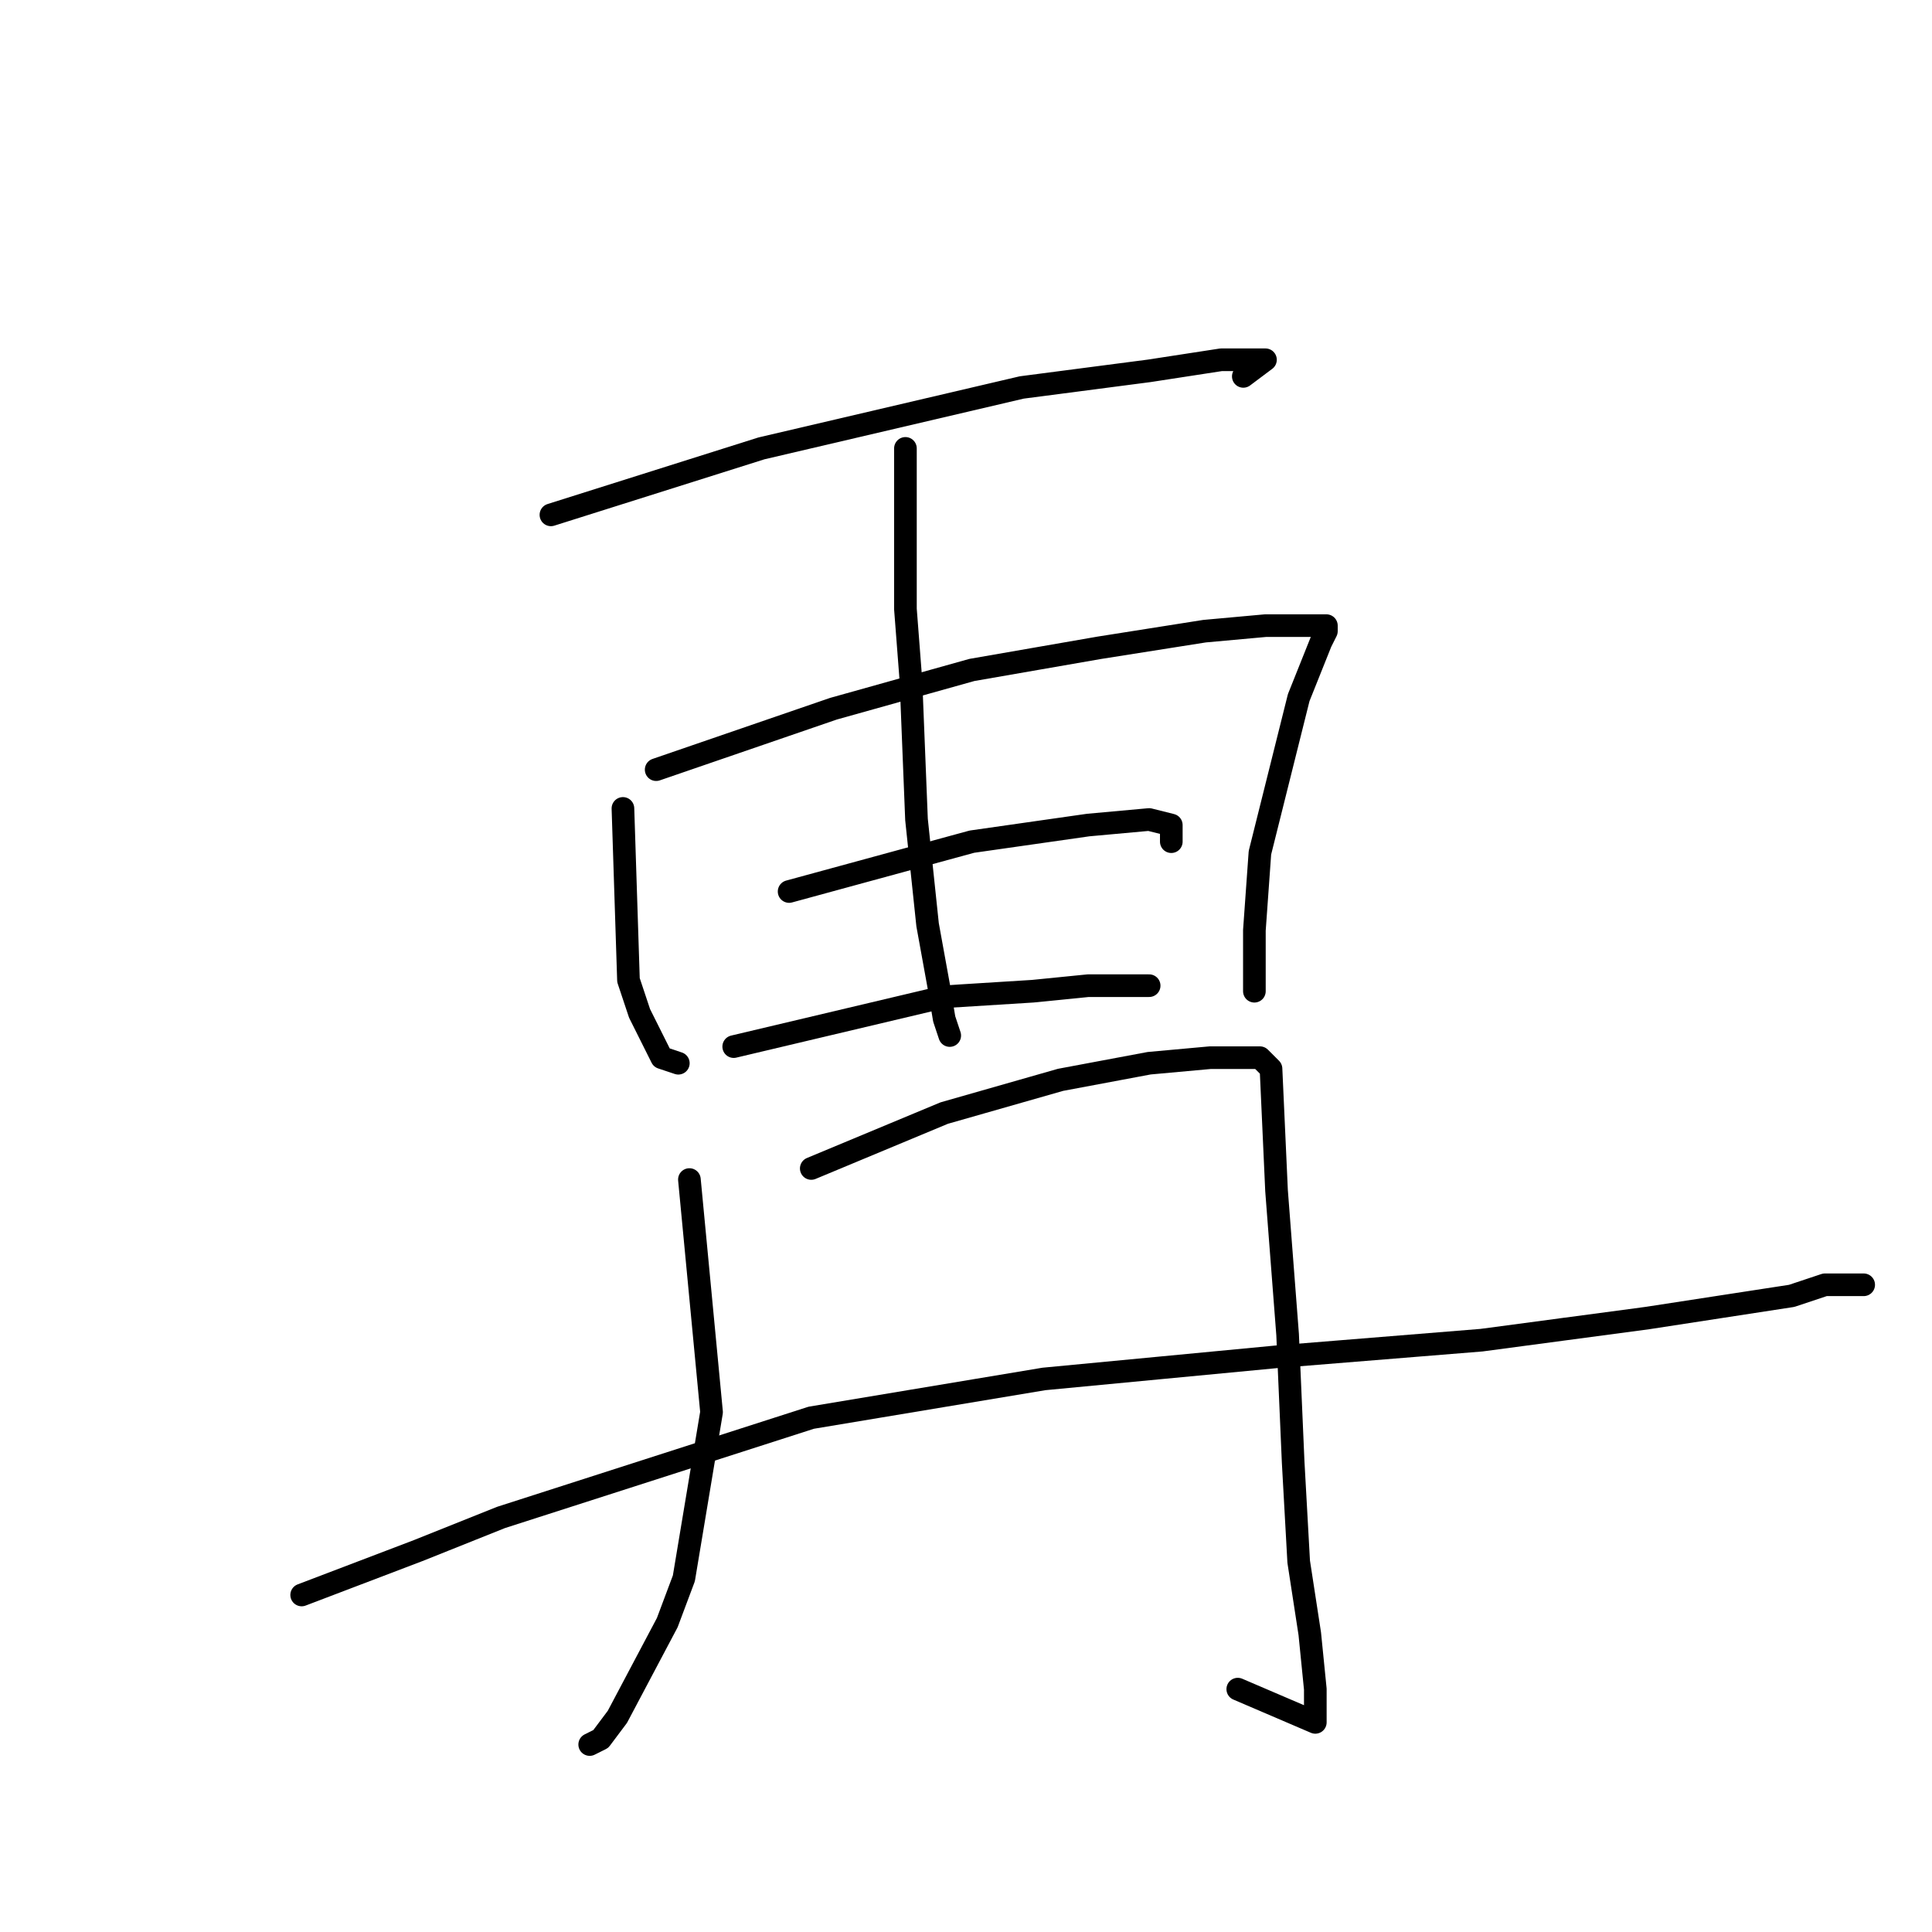 <?xml version="1.0" standalone="no"?>
    <svg width="256" height="256" xmlns="http://www.w3.org/2000/svg" version="1.1">
    <polyline stroke="black" stroke-width="3" stroke-linecap="round" fill="transparent" stroke-linejoin="round" points="73.001 68.221 100.891 59.414 135.387 51.341 152.268 49.139 161.809 47.671 165.479 47.671 167.681 47.671 164.745 49.873 164.745 49.873 " />
        <polyline stroke="black" stroke-width="3" stroke-linecap="round" fill="transparent" stroke-linejoin="round" points="82.542 107.121 83.276 129.873 84.744 134.277 87.68 140.149 89.882 140.883 89.882 140.883 " />
        <polyline stroke="black" stroke-width="3" stroke-linecap="round" fill="transparent" stroke-linejoin="round" points="86.946 101.983 110.432 93.91 128.781 88.772 145.662 85.836 159.607 83.634 167.681 82.901 171.35 82.901 175.754 82.901 175.754 83.634 175.02 85.102 172.084 92.442 166.947 112.993 166.213 123.268 166.213 128.406 166.213 131.341 166.213 131.341 " />
        <polyline stroke="black" stroke-width="3" stroke-linecap="round" fill="transparent" stroke-linejoin="round" points="119.974 59.414 119.974 80.699 120.708 90.24 121.442 108.589 122.91 122.534 124.377 130.607 125.111 135.011 125.845 137.213 125.845 137.213 " />
        <polyline stroke="black" stroke-width="3" stroke-linecap="round" fill="transparent" stroke-linejoin="round" points="104.561 118.13 128.781 111.525 144.194 109.323 152.268 108.589 155.203 109.323 155.203 111.525 155.203 111.525 " />
        <polyline stroke="black" stroke-width="3" stroke-linecap="round" fill="transparent" stroke-linejoin="round" points="97.221 138.681 125.111 132.075 136.855 131.341 144.194 130.607 152.268 130.607 152.268 130.607 " />
        <polyline stroke="black" stroke-width="3" stroke-linecap="round" fill="transparent" stroke-linejoin="round" points="91.35 156.296 94.285 187.122 90.616 209.14 88.414 215.012 81.808 227.489 79.606 230.425 78.138 231.159 78.138 231.159 " />
        <polyline stroke="black" stroke-width="3" stroke-linecap="round" fill="transparent" stroke-linejoin="round" points="107.497 154.828 125.111 147.488 140.524 143.085 152.268 140.883 160.341 140.149 164.011 140.149 166.947 140.149 168.415 141.617 169.148 157.764 170.616 176.846 171.35 193.727 172.084 206.938 173.552 216.48 174.286 223.819 174.286 226.755 174.286 228.223 164.011 223.819 164.011 223.819 " />
        <polyline stroke="black" stroke-width="3" stroke-linecap="round" fill="transparent" stroke-linejoin="round" points="39.973 211.342 55.386 205.47 66.395 201.067 107.497 187.856 138.323 182.718 169.148 179.782 196.305 177.58 218.323 174.644 237.406 171.709 241.81 170.241 246.947 170.241 246.947 170.241 " />
        </svg>
